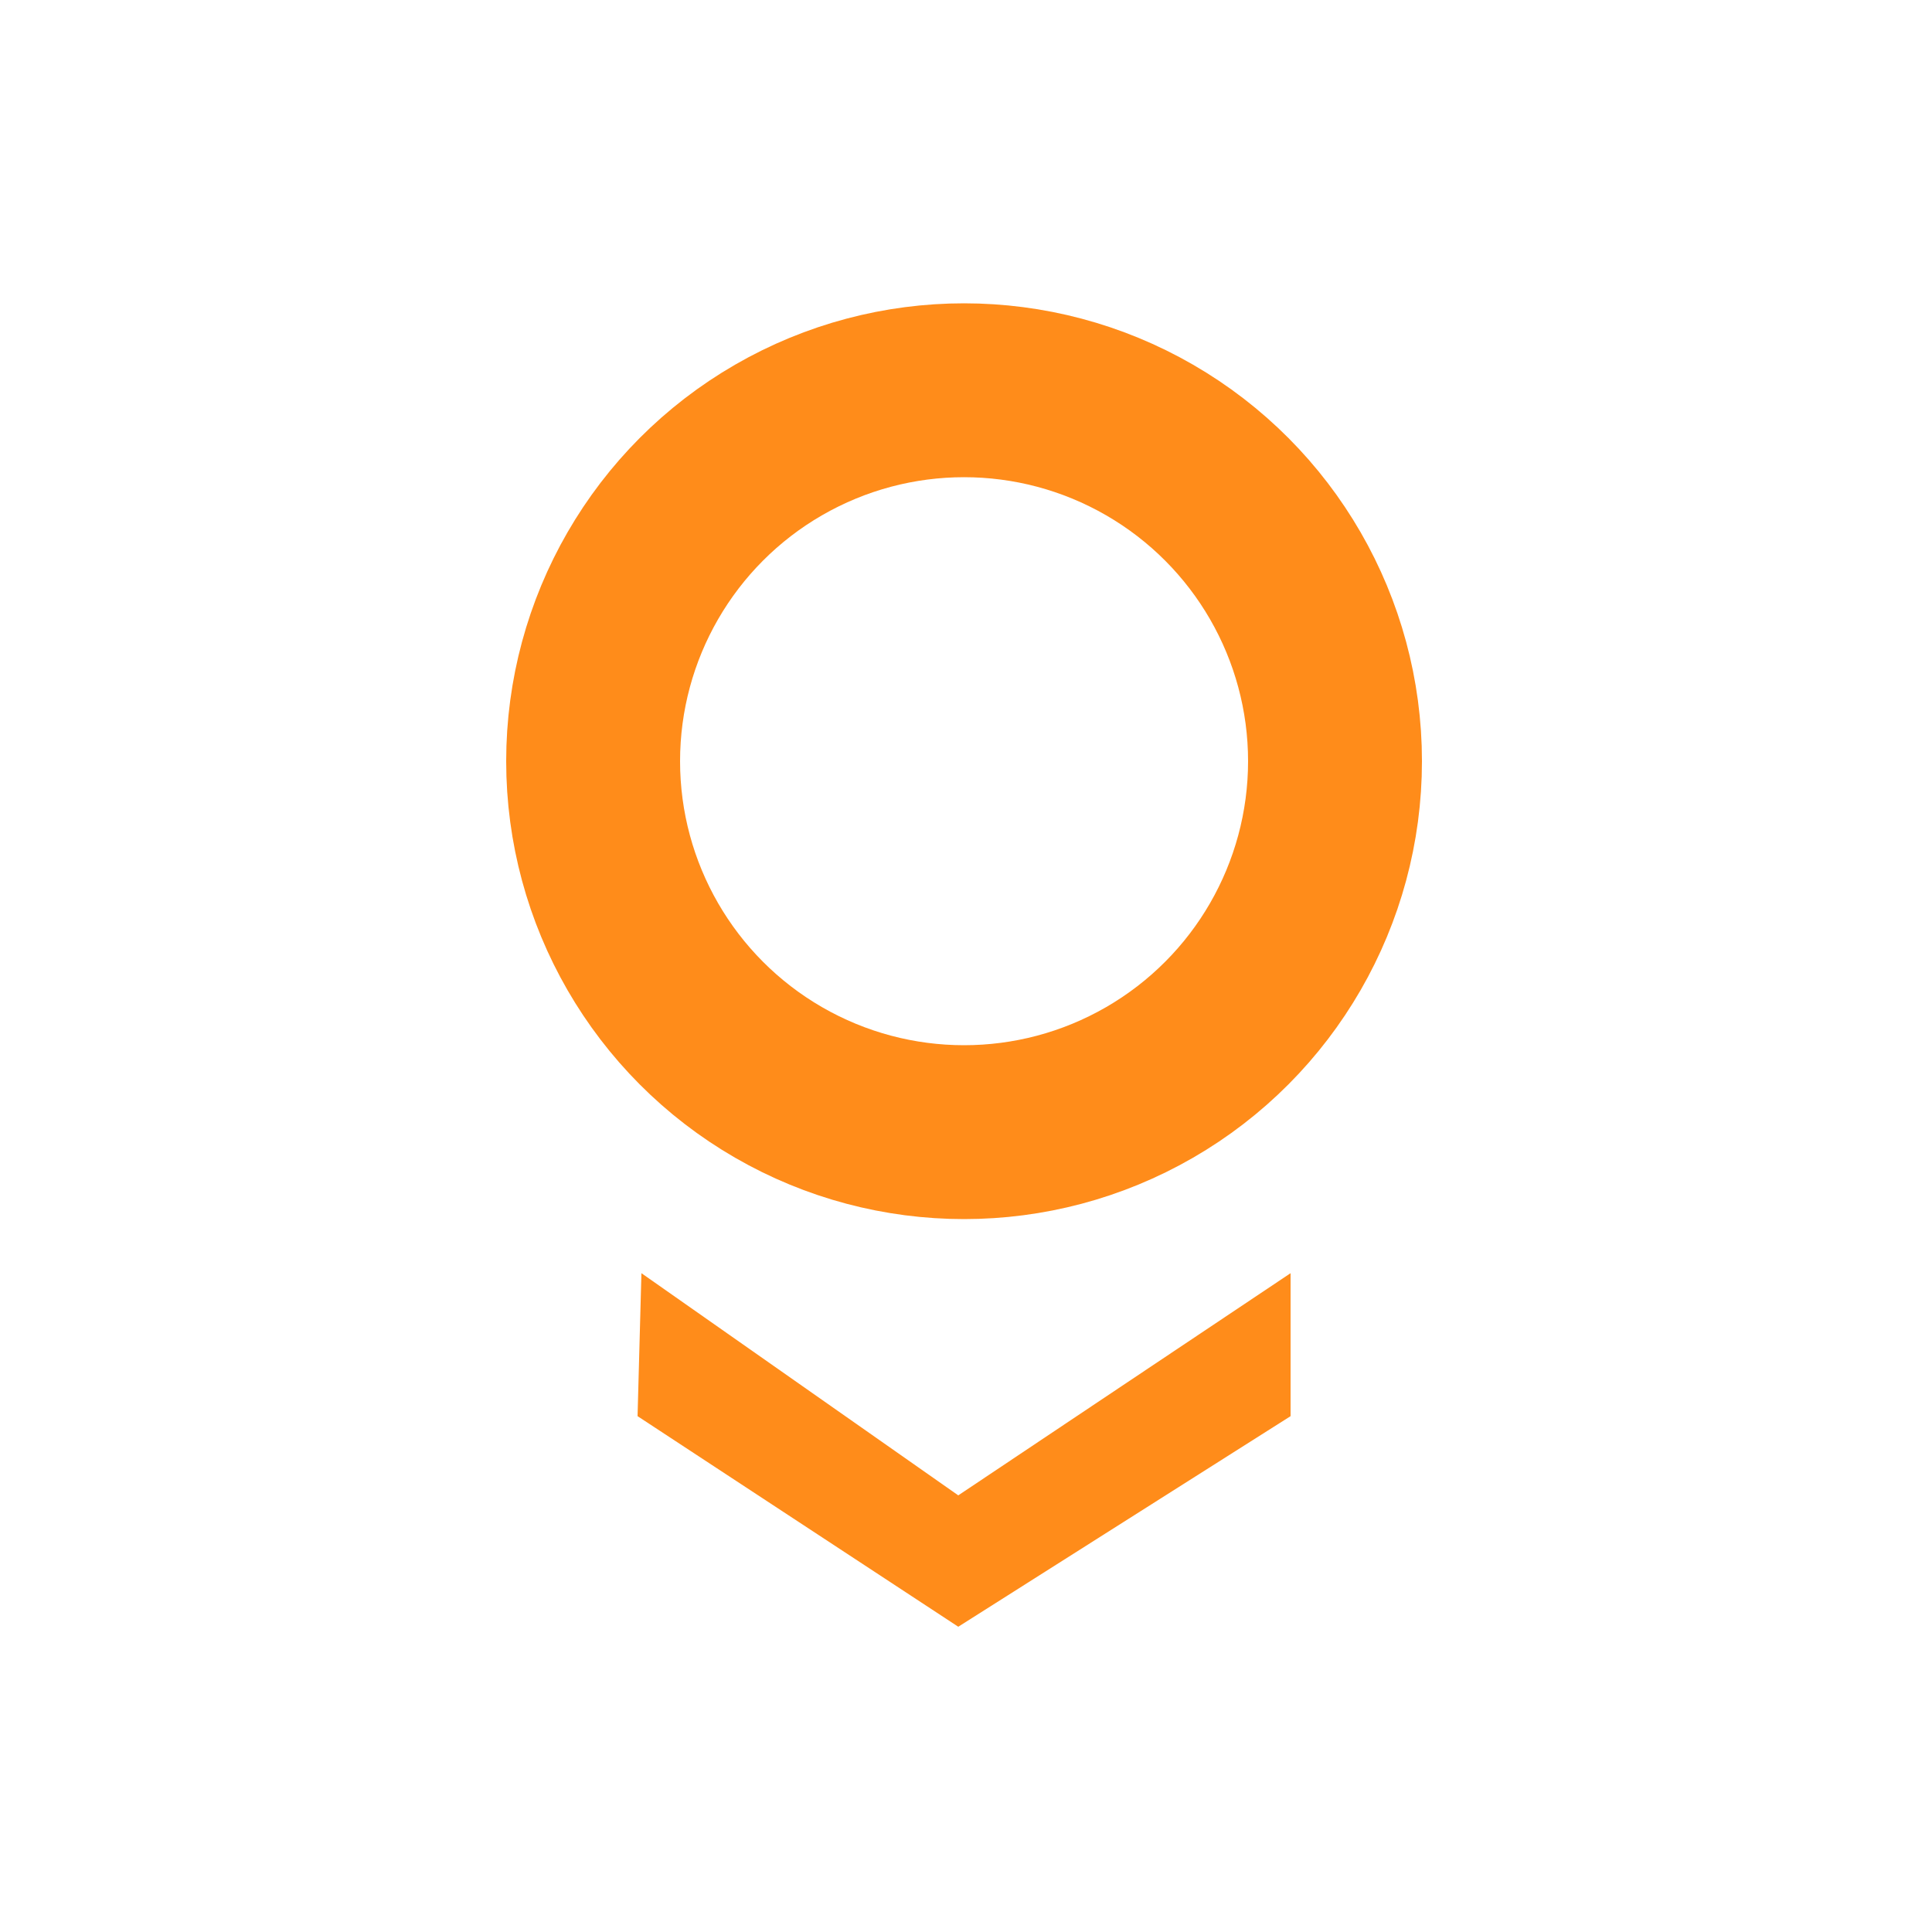 <?xml version="1.0" encoding="utf-8"?>
<!-- Generator: Adobe Illustrator 25.1.0, SVG Export Plug-In . SVG Version: 6.00 Build 0)  -->
<svg version="1.1" id="Layer_1" xmlns="http://www.w3.org/2000/svg" xmlns:xlink="http://www.w3.org/1999/xlink" x="0px" y="0px"
	 viewBox="0 0 100 100" style="enable-background:new 0 0 100 100;" xml:space="preserve">
<style type="text/css">
	.st0{fill:#FF8C1A;}
	.st1{fill:none;stroke:#FF8C1A;stroke-width:9;stroke-miterlimit:10;}
</style>
<polygon class="st0" points="33,73.3 49.6,84.2 66.8,73.3 66.8,65.9 49.6,77.4 33.2,65.9 "/>
<circle class="st1" cx="49.9" cy="39.4" r="19.2"/>
</svg>
